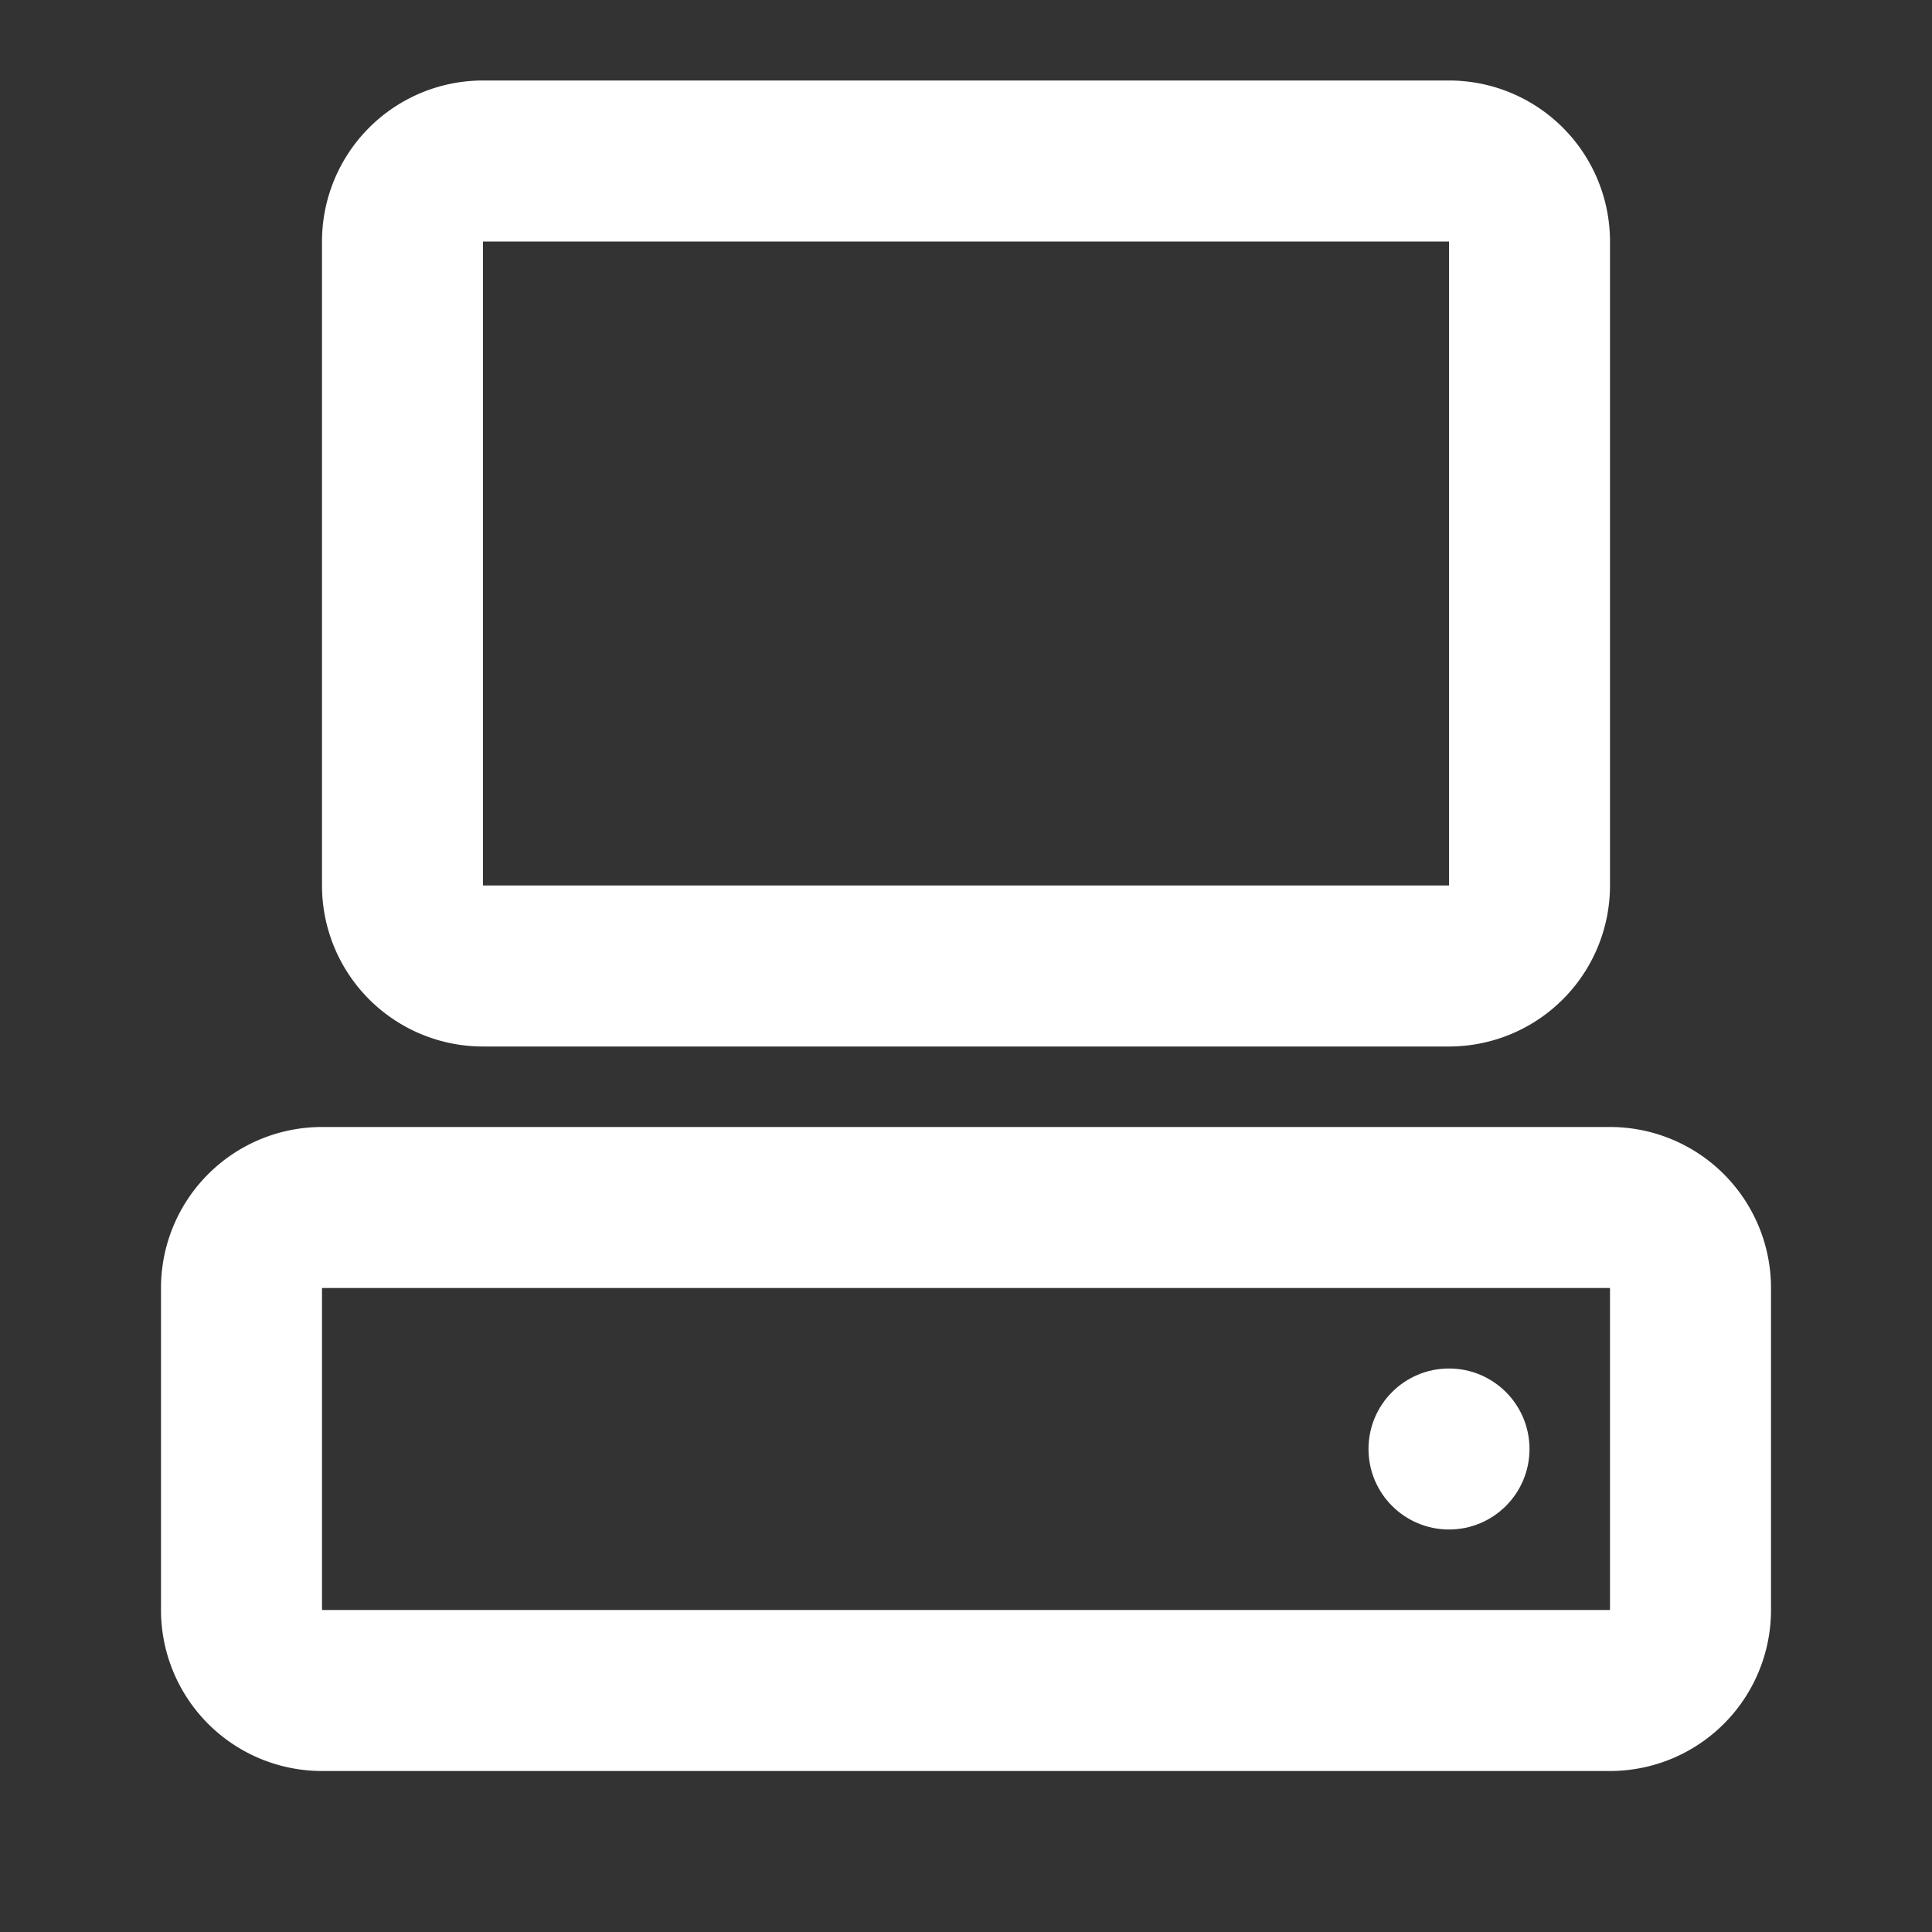 <svg xmlns="http://www.w3.org/2000/svg" xmlns:xlink="http://www.w3.org/1999/xlink" width="18" height="18" viewBox="0 0 18 18"><rect x="0" y="0" width="18" height="18" fill="#333333" stroke="none"/><defs><style>.a,.d{fill:#fff;}.a{stroke:#707070;}.b{clip-path:url(#a);}.c{fill:none;}</style><clipPath id="a"><rect class="a" width="18" height="18" transform="translate(30 348)"/></clipPath></defs><g class="b" transform="translate(-30 -348)"><g transform="translate(30 348)"><path class="c" d="M0,0H18V18H0Z"/><path class="d" d="M15,16.5H3A1.5,1.5,0,0,1,1.5,15V12A1.5,1.5,0,0,1,3,10.5H15A1.5,1.5,0,0,1,16.5,12v3A1.5,1.5,0,0,1,15,16.5ZM3,12v3H15V12Z"/><circle class="d" cx="0.75" cy="0.75" r="0.75" transform="translate(12.75 12.75)"/><path class="d" d="M13.5,9.75h-9A1.5,1.5,0,0,1,3,8.25v-6A1.5,1.5,0,0,1,4.5.75h9A1.5,1.5,0,0,1,15,2.25v6A1.5,1.5,0,0,1,13.5,9.75Zm-9-7.5v6h9v-6Z"/></g></g></svg>
